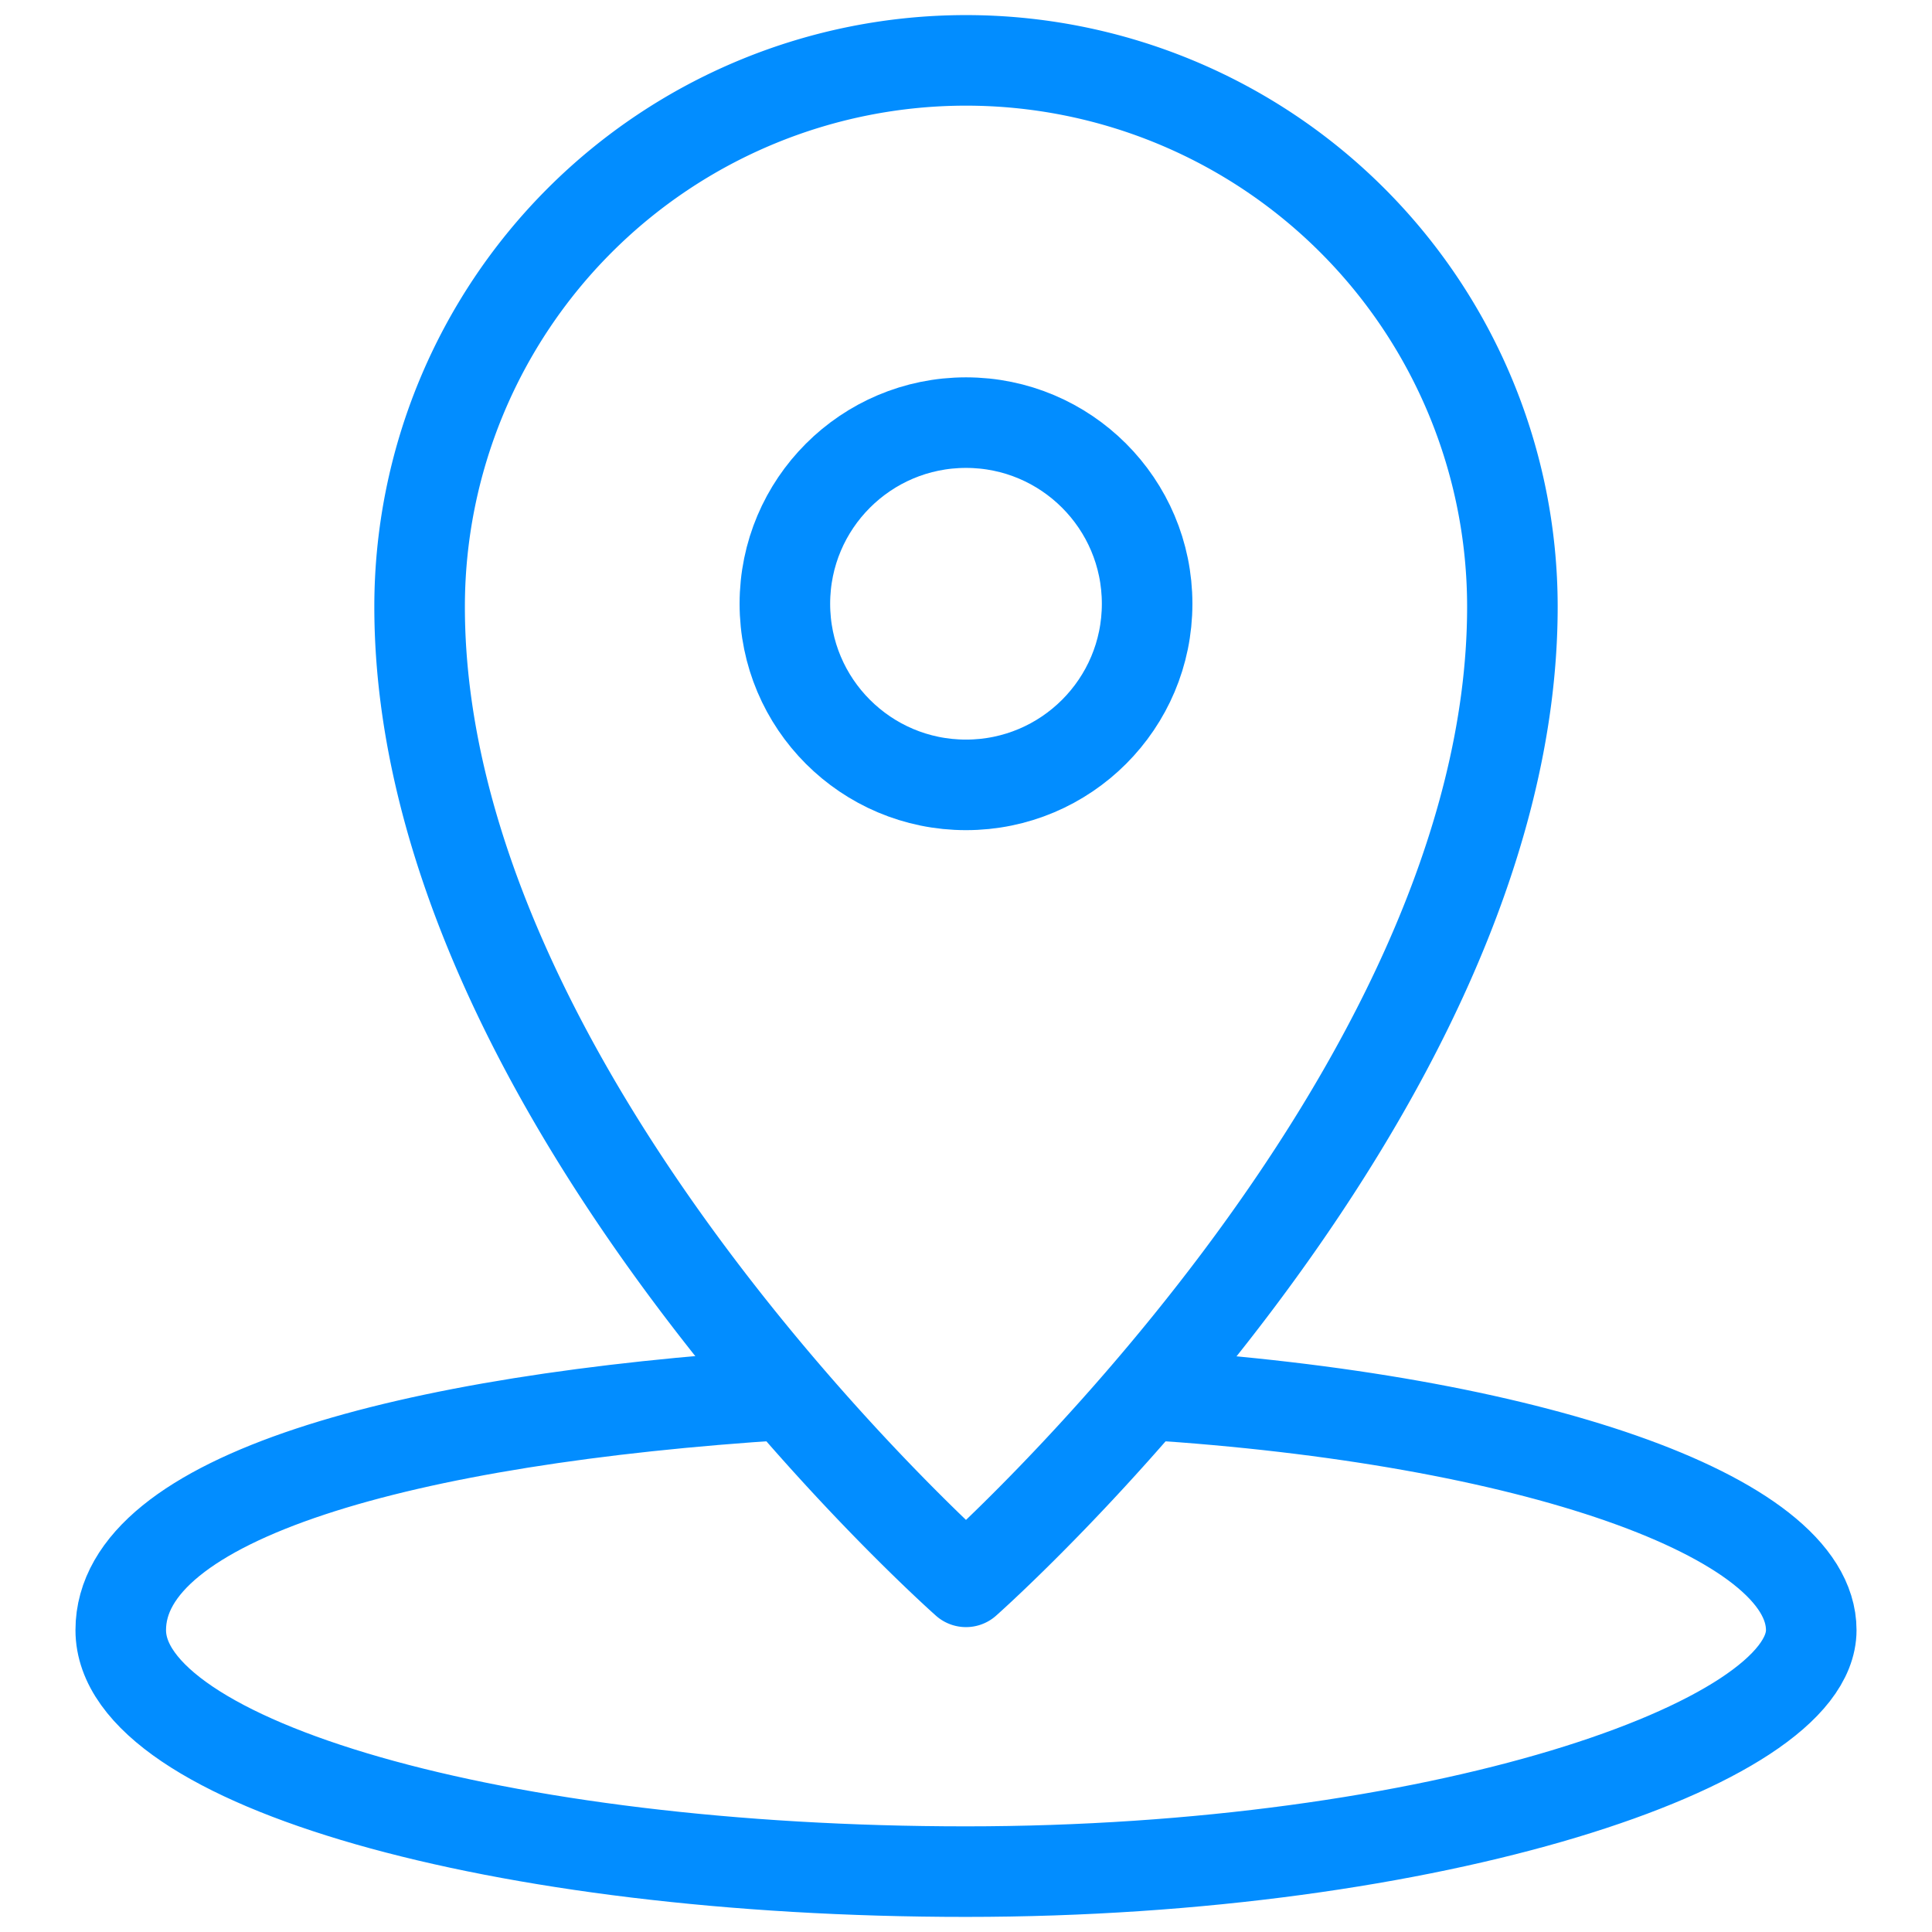 <svg viewBox="0 0 64 64" xmlns="http://www.w3.org/2000/svg"><g style="stroke-width:3;stroke-miterlimit:10;stroke:#028dff;fill:none;stroke-linejoin:round;stroke-linecap:round"><path d="m38 46.2c12.6.8 22 4 22 7.8s-12.5 8-28 8-28-3.6-28-8 9.4-7 22-7.8"/><path d="m32 2a18.1 18.1 0 0 0 -18.1 18.1c0 16.3 18.1 32.3 18.1 32.3s18.1-16 18.1-32.3a18.1 18.1 0 0 0 -18.1-18.1z"/><ellipse cx="32" cy="20" rx="6" ry="6"/></g></svg>